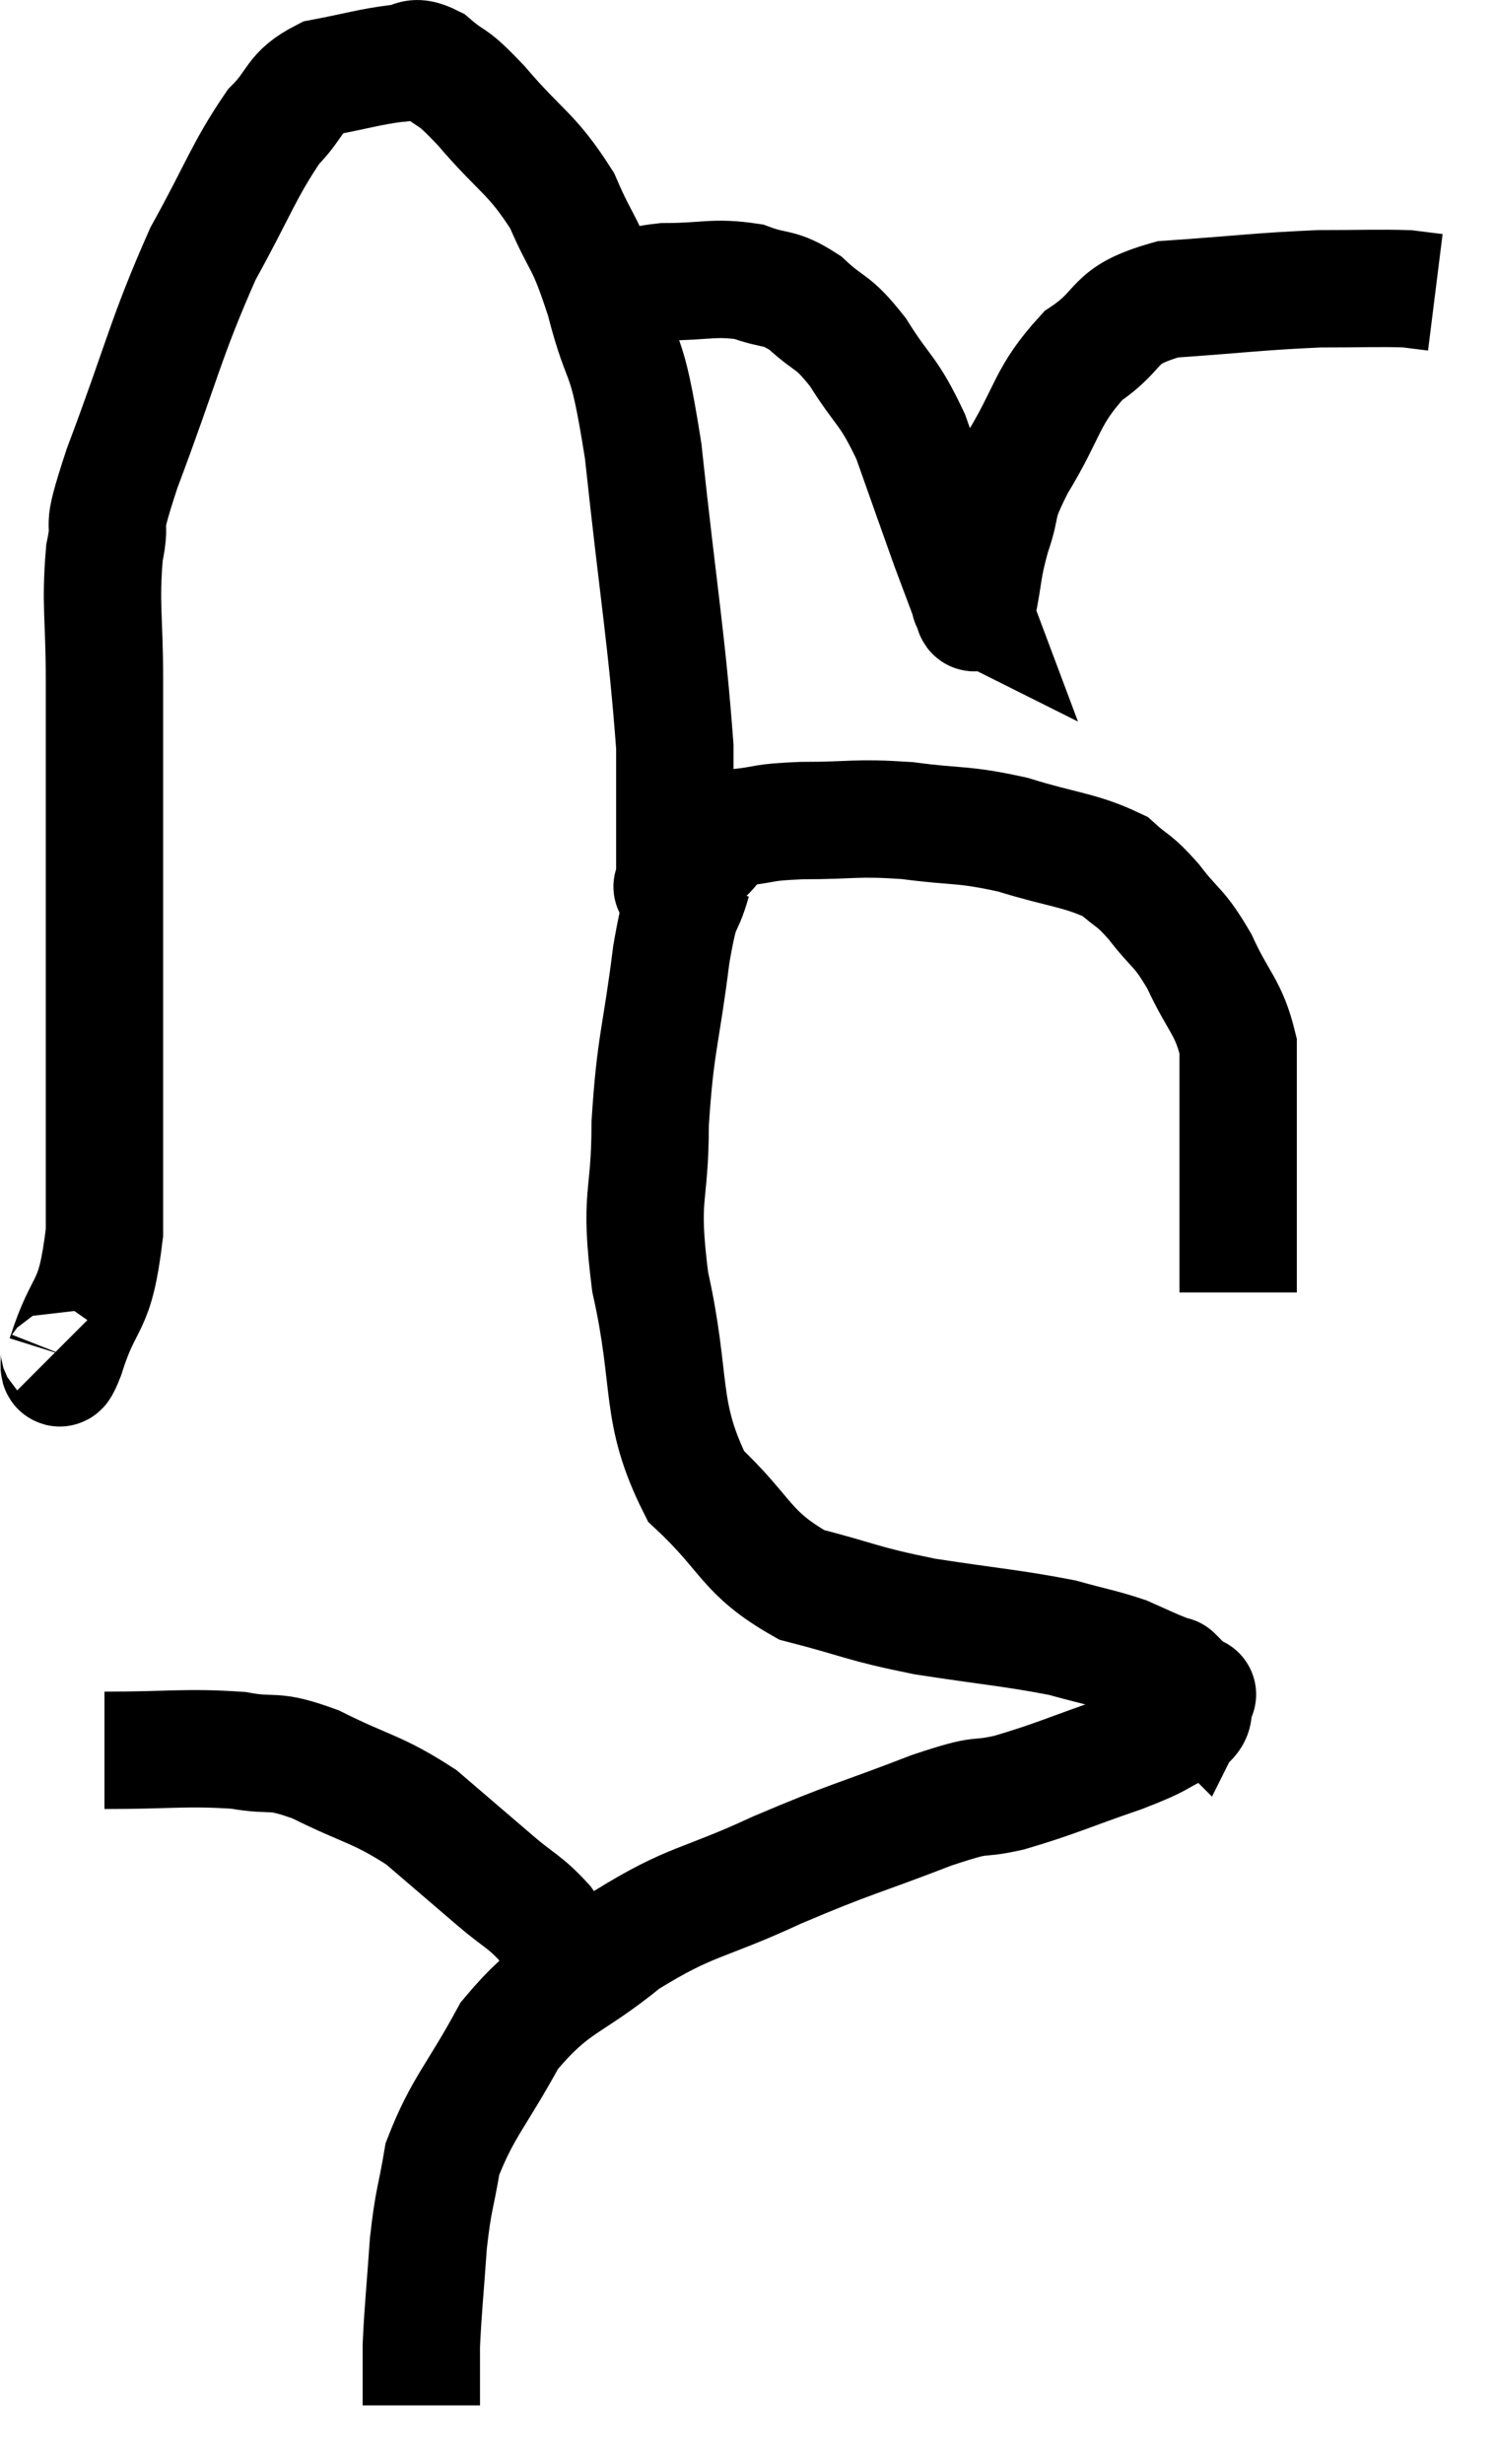 <svg xmlns="http://www.w3.org/2000/svg" viewBox="9.92 4.86 25.46 41.98" width="25.46" height="41.98"><path d="M 10.92 27.84 C 10.98 27.9, 10.845 28.455, 11.04 27.96 C 11.37 26.91, 11.535 27.24, 11.7 25.86 C 11.7 24.15, 11.7 24.225, 11.7 22.44 C 11.7 20.58, 11.7 20.22, 11.7 18.72 C 11.7 17.58, 11.7 17.55, 11.7 16.44 C 11.7 15.36, 11.625 15.18, 11.7 14.28 C 11.85 13.56, 11.58 14.115, 12 12.84 C 12.69 11.01, 12.735 10.635, 13.38 9.18 C 13.98 8.1, 14.07 7.77, 14.58 7.02 C 15 6.6, 14.895 6.45, 15.42 6.18 C 16.05 6.06, 16.215 6, 16.68 5.94 C 16.98 5.94, 16.92 5.76, 17.28 5.94 C 17.7 6.3, 17.565 6.075, 18.12 6.66 C 18.81 7.47, 18.975 7.455, 19.5 8.28 C 19.86 9.12, 19.875 8.895, 20.22 9.96 C 20.55 11.25, 20.58 10.635, 20.88 12.54 C 21.15 15.06, 21.285 15.765, 21.42 17.58 C 21.42 18.69, 21.42 19.215, 21.42 19.8 C 21.42 19.86, 21.42 19.89, 21.42 19.92 C 21.42 19.92, 21.42 19.92, 21.42 19.92 C 21.42 19.92, 21.315 20.025, 21.42 19.92 C 21.63 19.71, 21.57 19.74, 21.84 19.5 C 22.17 19.23, 22.065 19.125, 22.5 18.96 C 23.04 18.9, 22.86 18.87, 23.58 18.84 C 24.48 18.84, 24.48 18.78, 25.38 18.84 C 26.28 18.96, 26.295 18.885, 27.18 19.08 C 28.05 19.35, 28.32 19.335, 28.92 19.62 C 29.25 19.92, 29.22 19.815, 29.58 20.22 C 29.97 20.73, 30 20.625, 30.36 21.24 C 30.69 21.96, 30.855 22.005, 31.02 22.68 C 31.02 23.31, 31.02 23.325, 31.02 23.94 C 31.02 24.54, 31.02 24.435, 31.02 25.14 C 31.02 25.95, 31.02 26.355, 31.02 26.76 C 31.02 26.76, 31.02 26.76, 31.02 26.76 C 31.02 26.76, 31.02 26.73, 31.02 26.76 L 31.02 26.88" fill="none" stroke="black" stroke-width="2"></path><path d="M 20.16 10.08 C 20.31 9.99, 20.19 10.005, 20.46 9.9 C 20.85 9.78, 20.685 9.72, 21.24 9.66 C 21.96 9.66, 22.08 9.57, 22.68 9.66 C 23.16 9.84, 23.175 9.72, 23.64 10.02 C 24.09 10.44, 24.09 10.29, 24.54 10.86 C 24.99 11.58, 25.05 11.475, 25.44 12.3 C 25.77 13.23, 25.89 13.575, 26.1 14.16 C 26.19 14.4, 26.19 14.4, 26.28 14.64 C 26.37 14.88, 26.415 15, 26.46 15.12 C 26.46 15.12, 26.43 15.105, 26.46 15.12 C 26.52 15.15, 26.49 15.465, 26.58 15.18 C 26.7 14.58, 26.655 14.58, 26.82 13.98 C 27.03 13.38, 26.85 13.545, 27.24 12.78 C 27.81 11.85, 27.735 11.625, 28.38 10.92 C 29.1 10.44, 28.815 10.245, 29.82 9.96 C 31.11 9.87, 31.38 9.825, 32.4 9.78 C 33.15 9.78, 33.405 9.765, 33.9 9.78 L 34.38 9.84" fill="none" stroke="black" stroke-width="2"></path><path d="M 21.72 19.86 C 21.54 20.49, 21.54 20.085, 21.36 21.12 C 21.18 22.56, 21.09 22.605, 21 24 C 21 25.35, 20.805 25.155, 21 26.7 C 21.39 28.44, 21.135 28.89, 21.78 30.18 C 22.68 31.02, 22.605 31.305, 23.58 31.86 C 24.63 32.13, 24.57 32.175, 25.68 32.4 C 26.85 32.58, 27.165 32.595, 28.02 32.76 C 28.56 32.91, 28.695 32.925, 29.1 33.06 C 29.37 33.18, 29.43 33.21, 29.64 33.3 C 29.79 33.36, 29.865 33.39, 29.94 33.42 C 29.94 33.42, 29.895 33.375, 29.94 33.42 C 30.03 33.51, 30.075 33.555, 30.12 33.6 C 30.12 33.6, 30.075 33.555, 30.12 33.6 C 30.21 33.69, 30.255 33.735, 30.3 33.78 C 30.3 33.78, 30.36 33.66, 30.3 33.78 C 30.18 34.02, 30.375 34.02, 30.06 34.26 C 29.55 34.5, 29.775 34.455, 29.04 34.74 C 28.08 35.07, 27.93 35.16, 27.12 35.4 C 26.46 35.55, 26.79 35.37, 25.8 35.7 C 24.48 36.21, 24.465 36.165, 23.16 36.72 C 21.87 37.32, 21.72 37.215, 20.58 37.92 C 19.59 38.73, 19.38 38.61, 18.6 39.54 C 18.03 40.59, 17.805 40.755, 17.46 41.64 C 17.34 42.36, 17.31 42.285, 17.22 43.08 C 17.16 43.95, 17.13 44.175, 17.1 44.82 C 17.1 45.24, 17.1 45.405, 17.1 45.66 C 17.1 45.75, 17.1 45.795, 17.1 45.84 L 17.1 45.84" fill="none" stroke="black" stroke-width="2"></path><path d="M 11.7 34.68 C 12.84 34.68, 13.08 34.62, 13.98 34.68 C 14.64 34.8, 14.52 34.635, 15.3 34.92 C 16.2 35.37, 16.335 35.325, 17.1 35.82 C 17.73 36.36, 17.835 36.45, 18.36 36.9 C 18.78 37.26, 18.855 37.245, 19.2 37.62 C 19.47 38.01, 19.605 38.205, 19.74 38.4 C 19.74 38.4, 19.74 38.4, 19.74 38.4 L 19.74 38.4" fill="none" stroke="black" stroke-width="2"></path></svg>